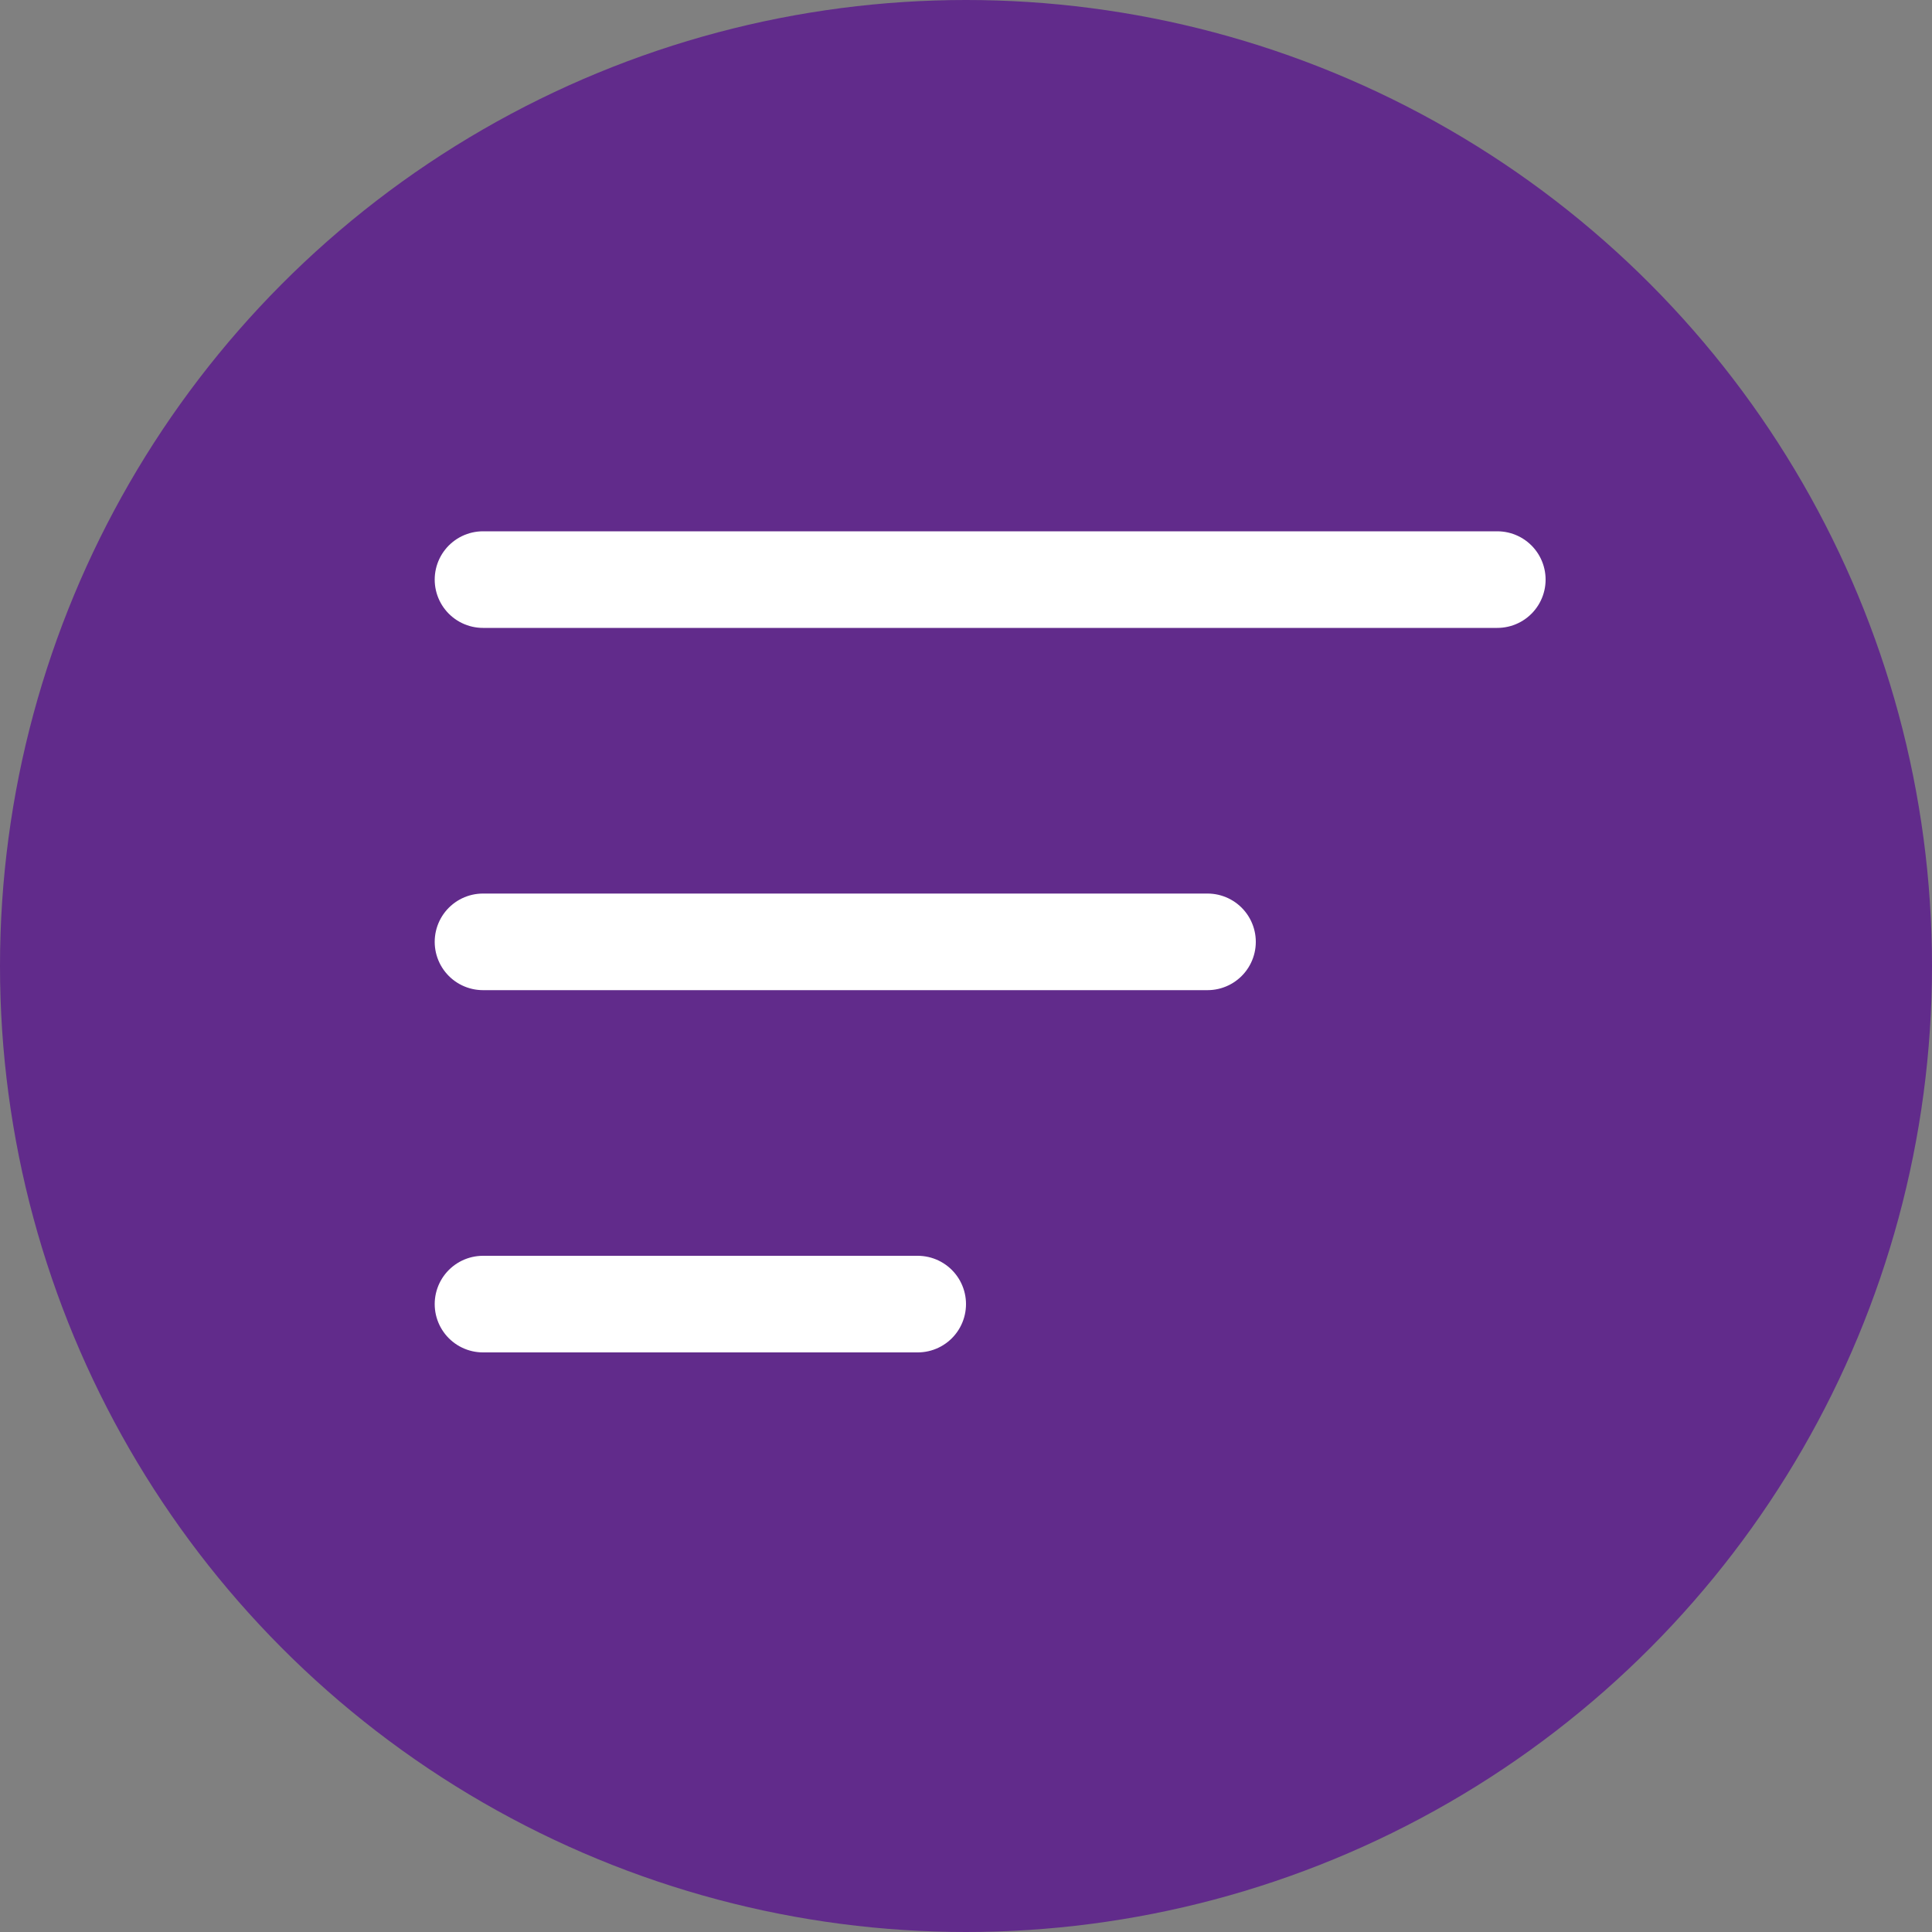 <svg width="40" height="40" viewBox="0 0 40 40" fill="none" xmlns="http://www.w3.org/2000/svg">
<rect x="0" y="0" width="40" height="40" fill="#808080" stroke="none"/>
<circle cx="20" cy="20" r="20" fill="#612B8B"/>
<path d="M10 12H31" stroke="white" stroke-width="2" stroke-linecap="round"/>
<path d="M10 19.5H25" stroke="white" stroke-width="2" stroke-linecap="round"/>
<path d="M10 27H19" stroke="white" stroke-width="2" stroke-linecap="round"/>
</svg>
